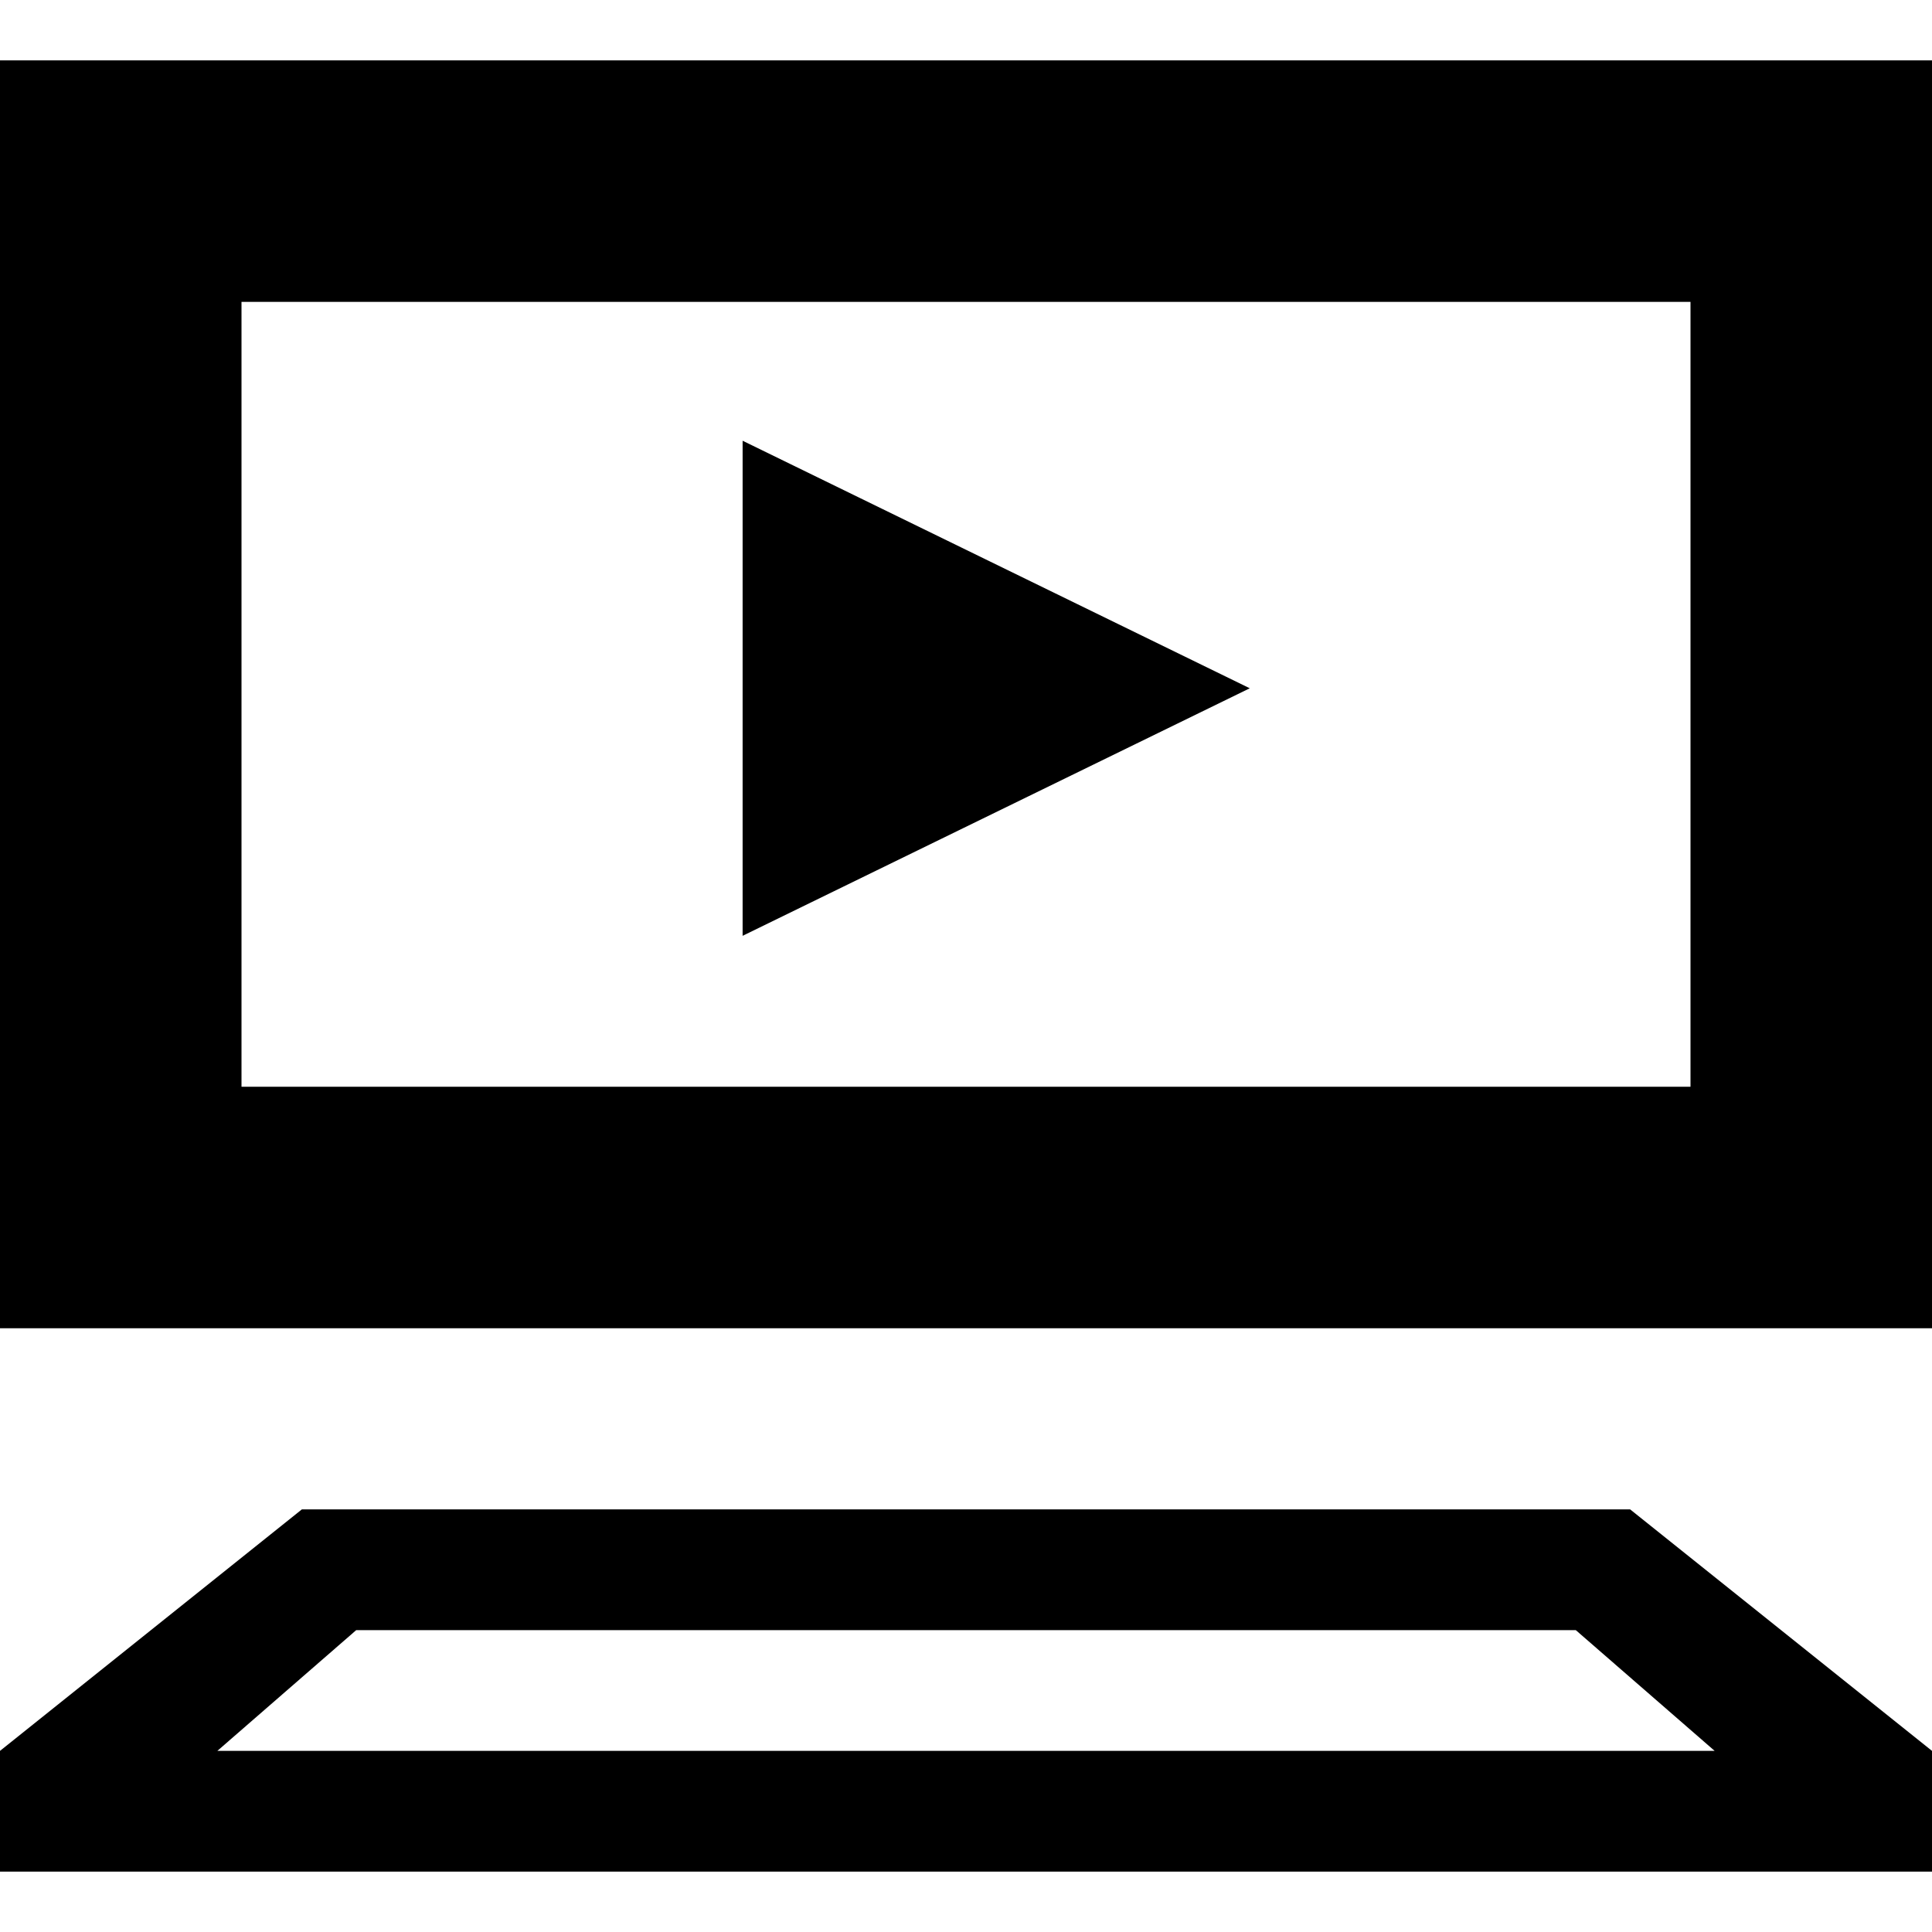 <svg xmlns="http://www.w3.org/2000/svg" width="32" height="32" viewBox="0 0 32 32"><title>webisodes-online-episodes</title><polygon points="12.3 15.5 20.7 11.4 12.3 7.3 12.3 15.5"/><path d="M0,1V22H32V1ZM4,18V5H28V18Z"/><path d="M5,25,0,29v2H32V29l-5-4ZM3.6,29l2.3-2H26.1l2.3,2Z"/></svg>